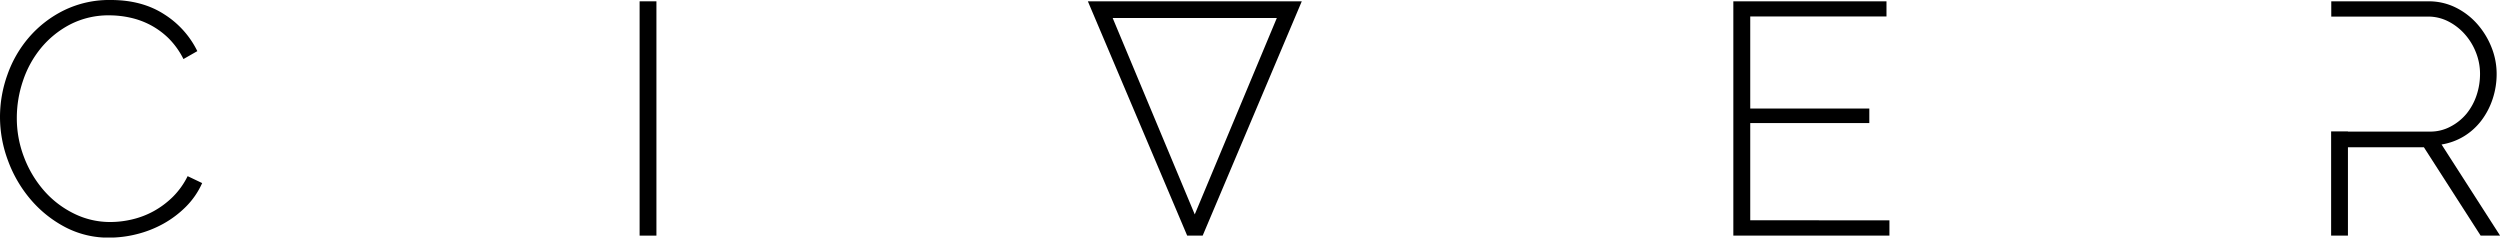 <svg id="7fc2d5d4-6f82-42ba-9ed0-df39f0fd268a" data-name="Ebene 1" xmlns="http://www.w3.org/2000/svg" viewBox="0 0 848.84 80.64"><title>logo-dark</title><path d="M0,39.65A42.49,42.49,0,0,1,2.52,25.37,39.4,39.4,0,0,1,9.86,12.66,37.64,37.64,0,0,1,21.67,3.53,35,35,0,0,1,37.63,0Q48.27,0,55.78,4.87A30.79,30.79,0,0,1,67,17.36l-4.71,2.69a27,27,0,0,0-5-7,26.62,26.62,0,0,0-6.16-4.53,27.19,27.19,0,0,0-6.89-2.52,33.14,33.14,0,0,0-7.06-.79A28.4,28.4,0,0,0,23.74,8.34a32,32,0,0,0-9.85,8A34.79,34.79,0,0,0,7.78,27.5,39.25,39.25,0,0,0,5.71,40,36.8,36.8,0,0,0,8.18,53.42,37.31,37.31,0,0,0,14.9,64.68,32.4,32.4,0,0,0,25,72.46a27.53,27.53,0,0,0,12.54,2.92,32.08,32.08,0,0,0,7.39-.9,28.78,28.78,0,0,0,7.28-2.8,29.53,29.53,0,0,0,6.5-4.87,26.26,26.26,0,0,0,5-7l4.93,2.35a26.67,26.67,0,0,1-5.49,8,34.44,34.44,0,0,1-7.73,5.83,36.91,36.91,0,0,1-9,3.52,38.58,38.58,0,0,1-9.35,1.18,31.47,31.47,0,0,1-14.95-3.58,39.44,39.44,0,0,1-11.7-9.36A43.26,43.26,0,0,1,2.74,54.6,42.32,42.32,0,0,1,0,39.65Z"/><path d="M217.17,80V.45h5.71V80Z"/><path d="M641.53,74.82V80h-53V.45h52V5.6H594.27V36.85H634.7v4.93H594.27v33Z"/><path d="M829,49.06a21.06,21.06,0,0,0,7.62-2.8,21.44,21.44,0,0,0,5.93-5.38,25.09,25.09,0,0,0,3.81-7.34,26.73,26.73,0,0,0,1.34-8.45A24.16,24.16,0,0,0,846,16.18a27,27,0,0,0-4.82-7.95,23.77,23.77,0,0,0-7.33-5.65,20.5,20.5,0,0,0-9.3-2.13h-33V5.63h5.71v0h27.11a15,15,0,0,1,6.88,1.62,19,19,0,0,1,5.6,4.32,20.44,20.44,0,0,1,3.81,6.21,19.59,19.59,0,0,1,1.4,7.34,22.79,22.79,0,0,1-1.17,7.22,19.85,19.85,0,0,1-3.42,6.27A17.59,17.59,0,0,1,832,43a14.45,14.45,0,0,1-6.94,1.68H797.21v-.06H791.5V80h5.71V50H823l19.27,30h6.6Z"/><path d="M438.07.45v0h-65v0h-3.7L403.09,80h5.26L442,.45ZM405.66,72.8,377.79,6.11h55.74Z"/></svg>
